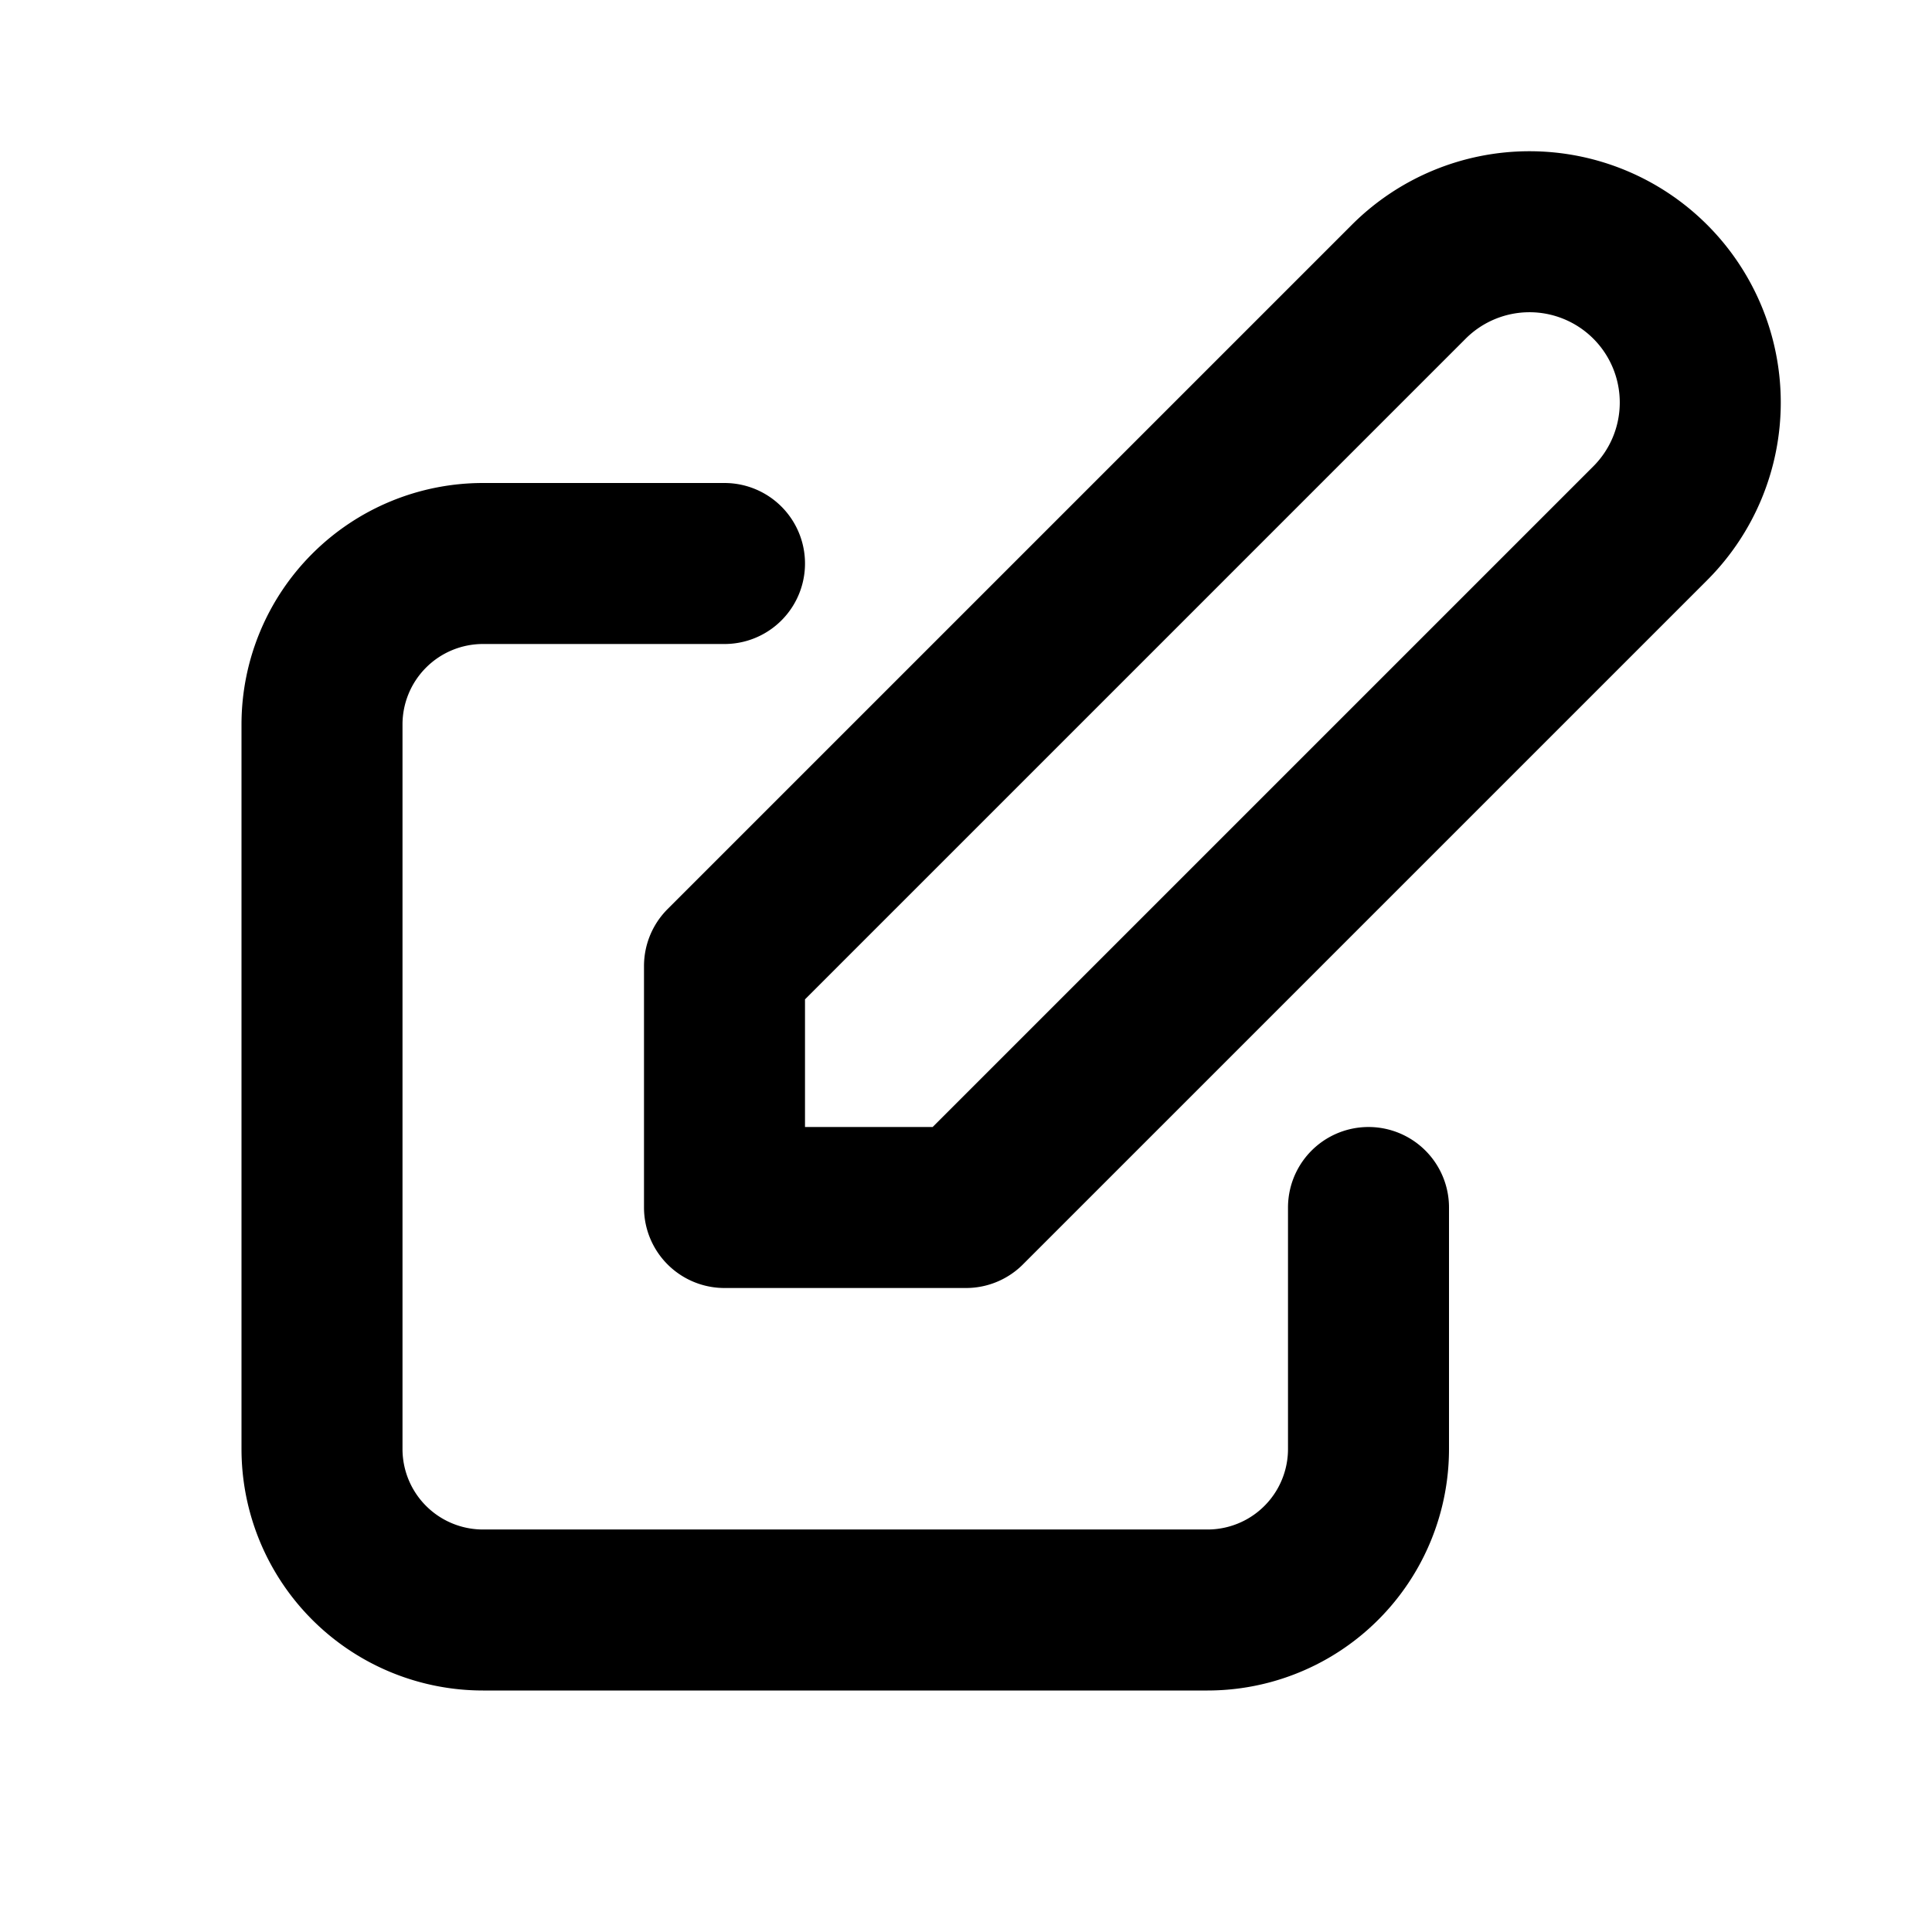 <svg xmlns="http://www.w3.org/2000/svg" class="icon icon-tabler icon-tabler-edit" width="24" height="24" viewBox="0 0 24 24" stroke-width="2" stroke="currentColor" fill="none" stroke-linecap="round" stroke-linejoin="round">
  <path d="M9 7 h-3a2 2 0 00-2 2v9a2 2 0 00 2 2h9a2 2 0 00 2 -2v-3" />
  <path d="M9 15h3l8.5 -8.5a1.5 1.5 0 00-3 -3l-8.5 8.5v3" />
</svg>


